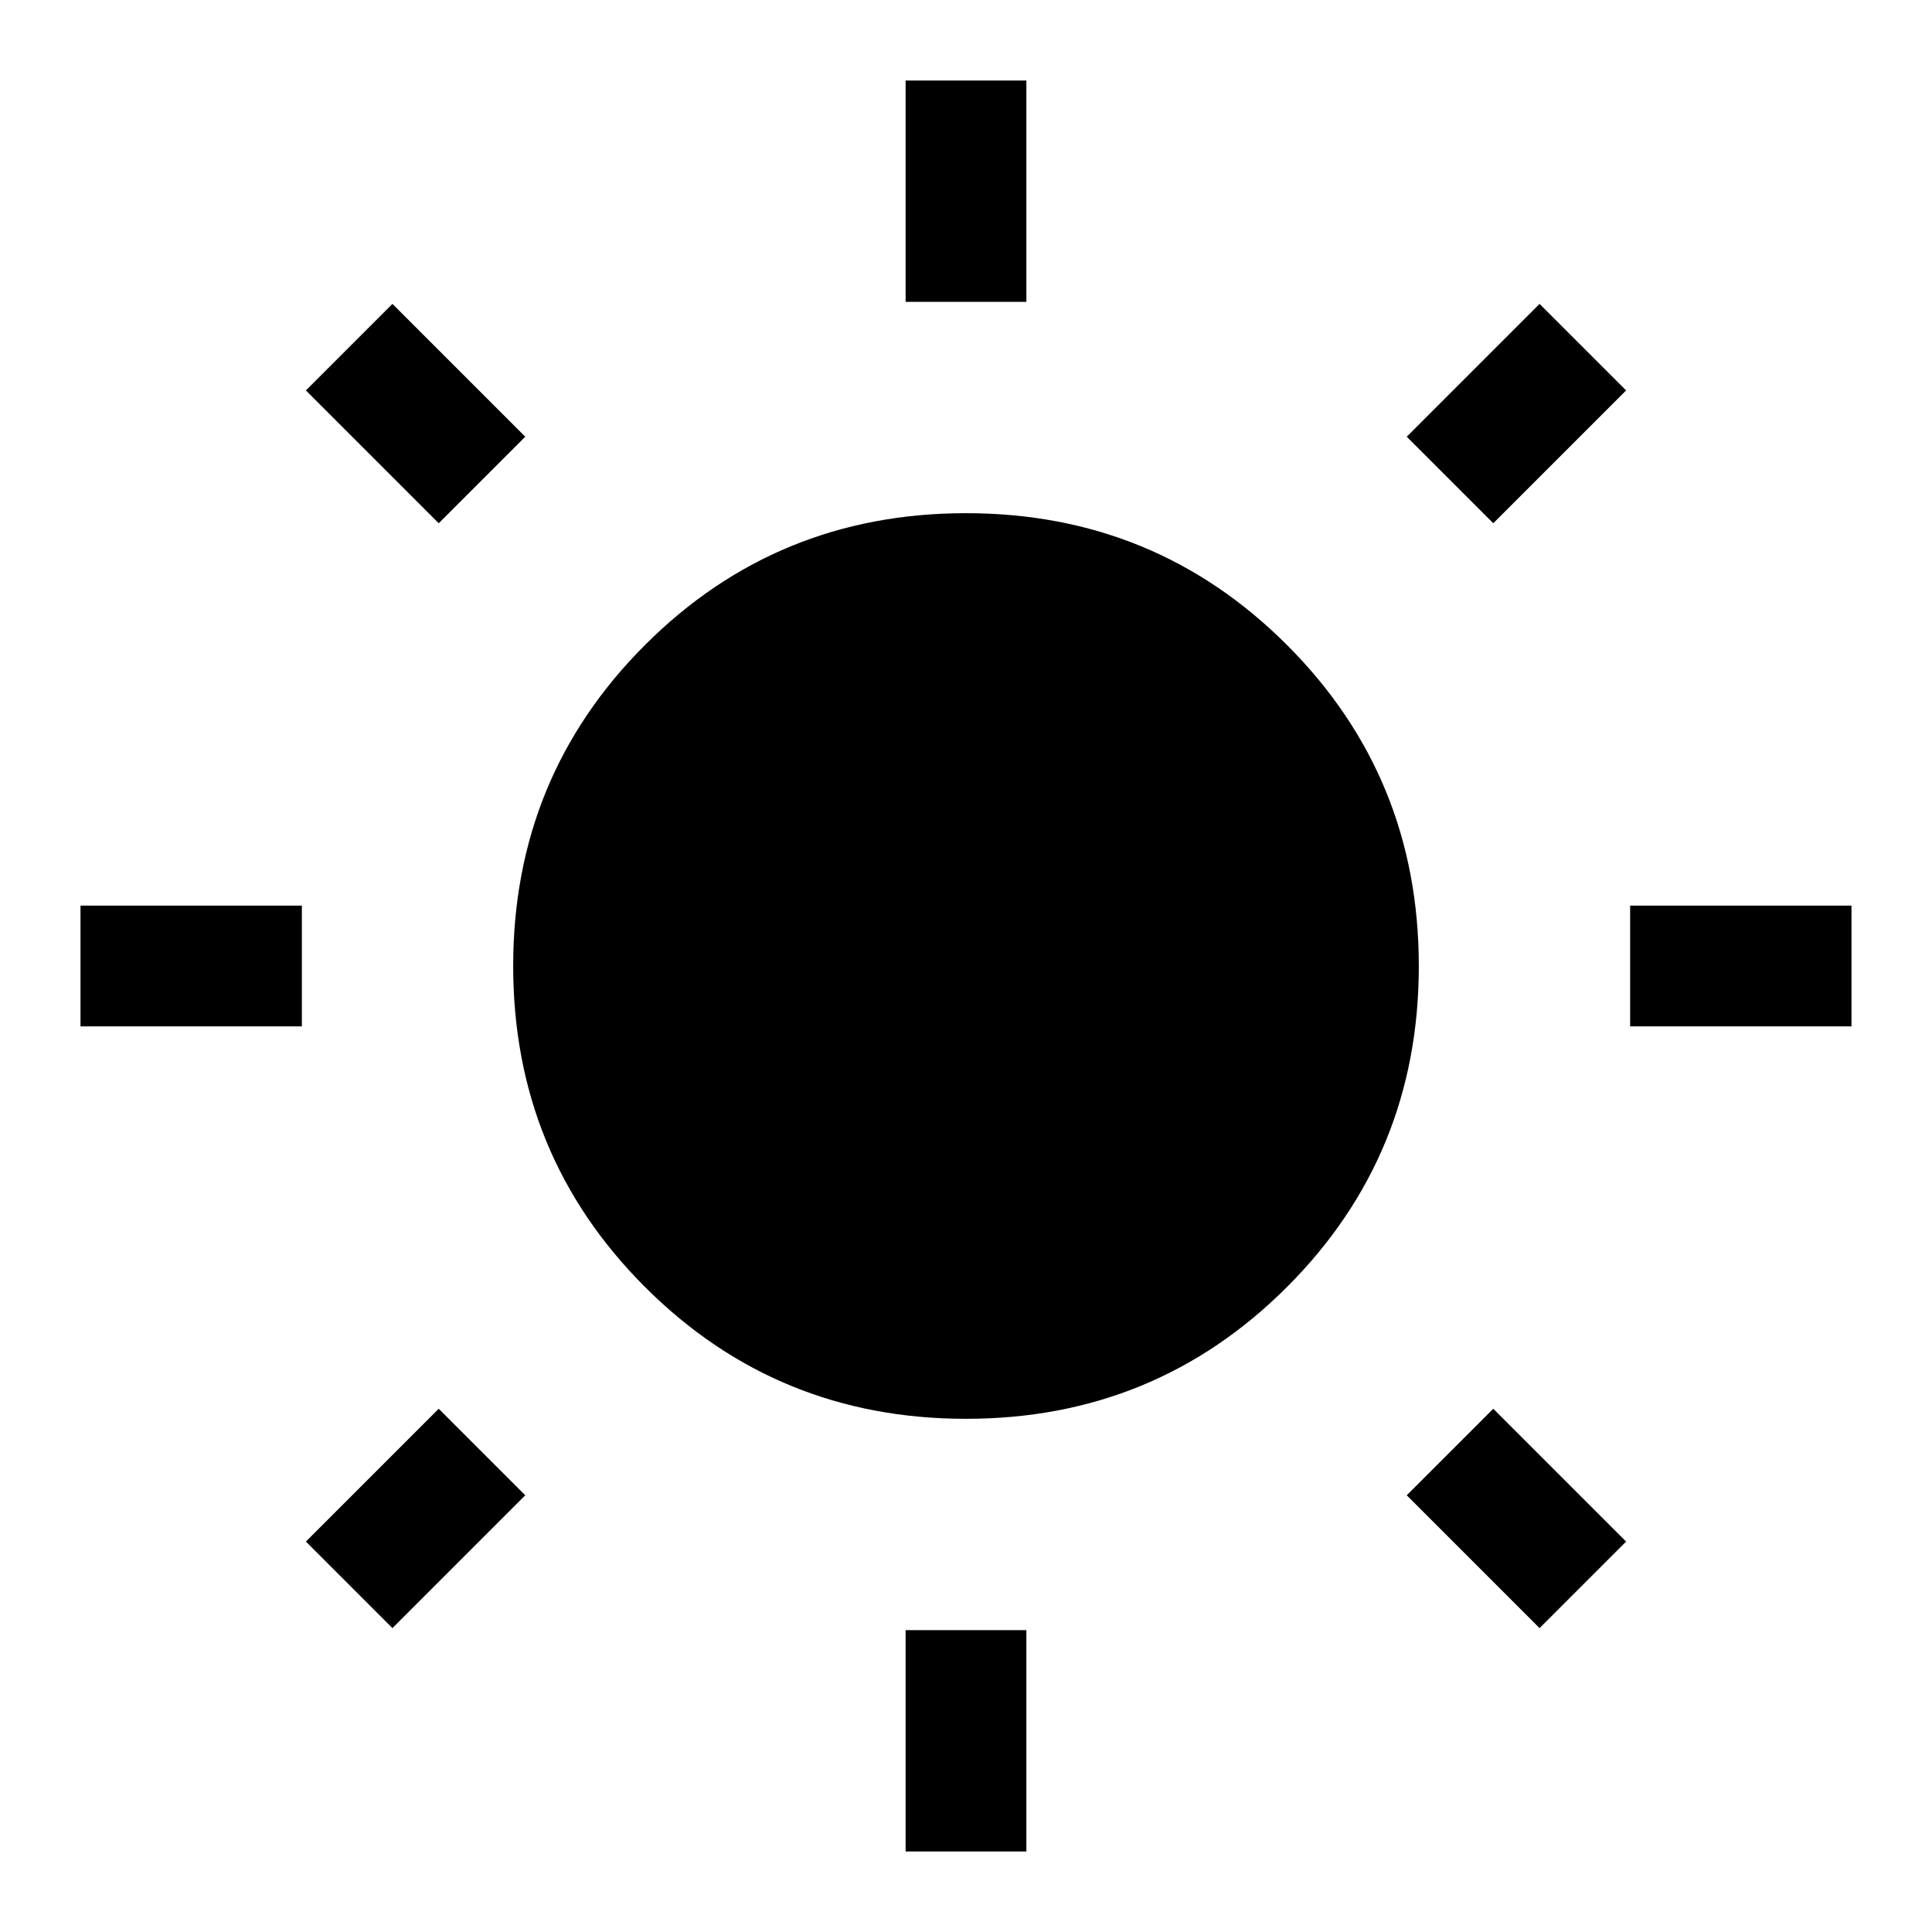 <svg xmlns="http://www.w3.org/2000/svg" height="48" width="48"><path d="M22.5 7.5V2H25.5V7.5ZM22.5 46V40.5H25.5V46ZM40.5 25.5V22.5H46V25.5ZM2 25.5V22.5H7.5V25.5ZM37.1 13 34.95 10.85 38.25 7.55 40.4 9.7ZM9.75 40.45 7.6 38.3 10.9 35 13.05 37.15ZM38.25 40.45 34.95 37.15 37.1 35 40.4 38.3ZM10.9 13 7.6 9.7 9.75 7.55 13.05 10.85ZM24 35.25Q19.3 35.25 16.025 31.975Q12.75 28.7 12.75 24Q12.75 19.3 16.025 16.025Q19.3 12.75 24 12.75Q28.7 12.75 31.975 16.025Q35.25 19.3 35.25 24Q35.25 28.7 31.975 31.975Q28.7 35.25 24 35.25Z"/></svg>